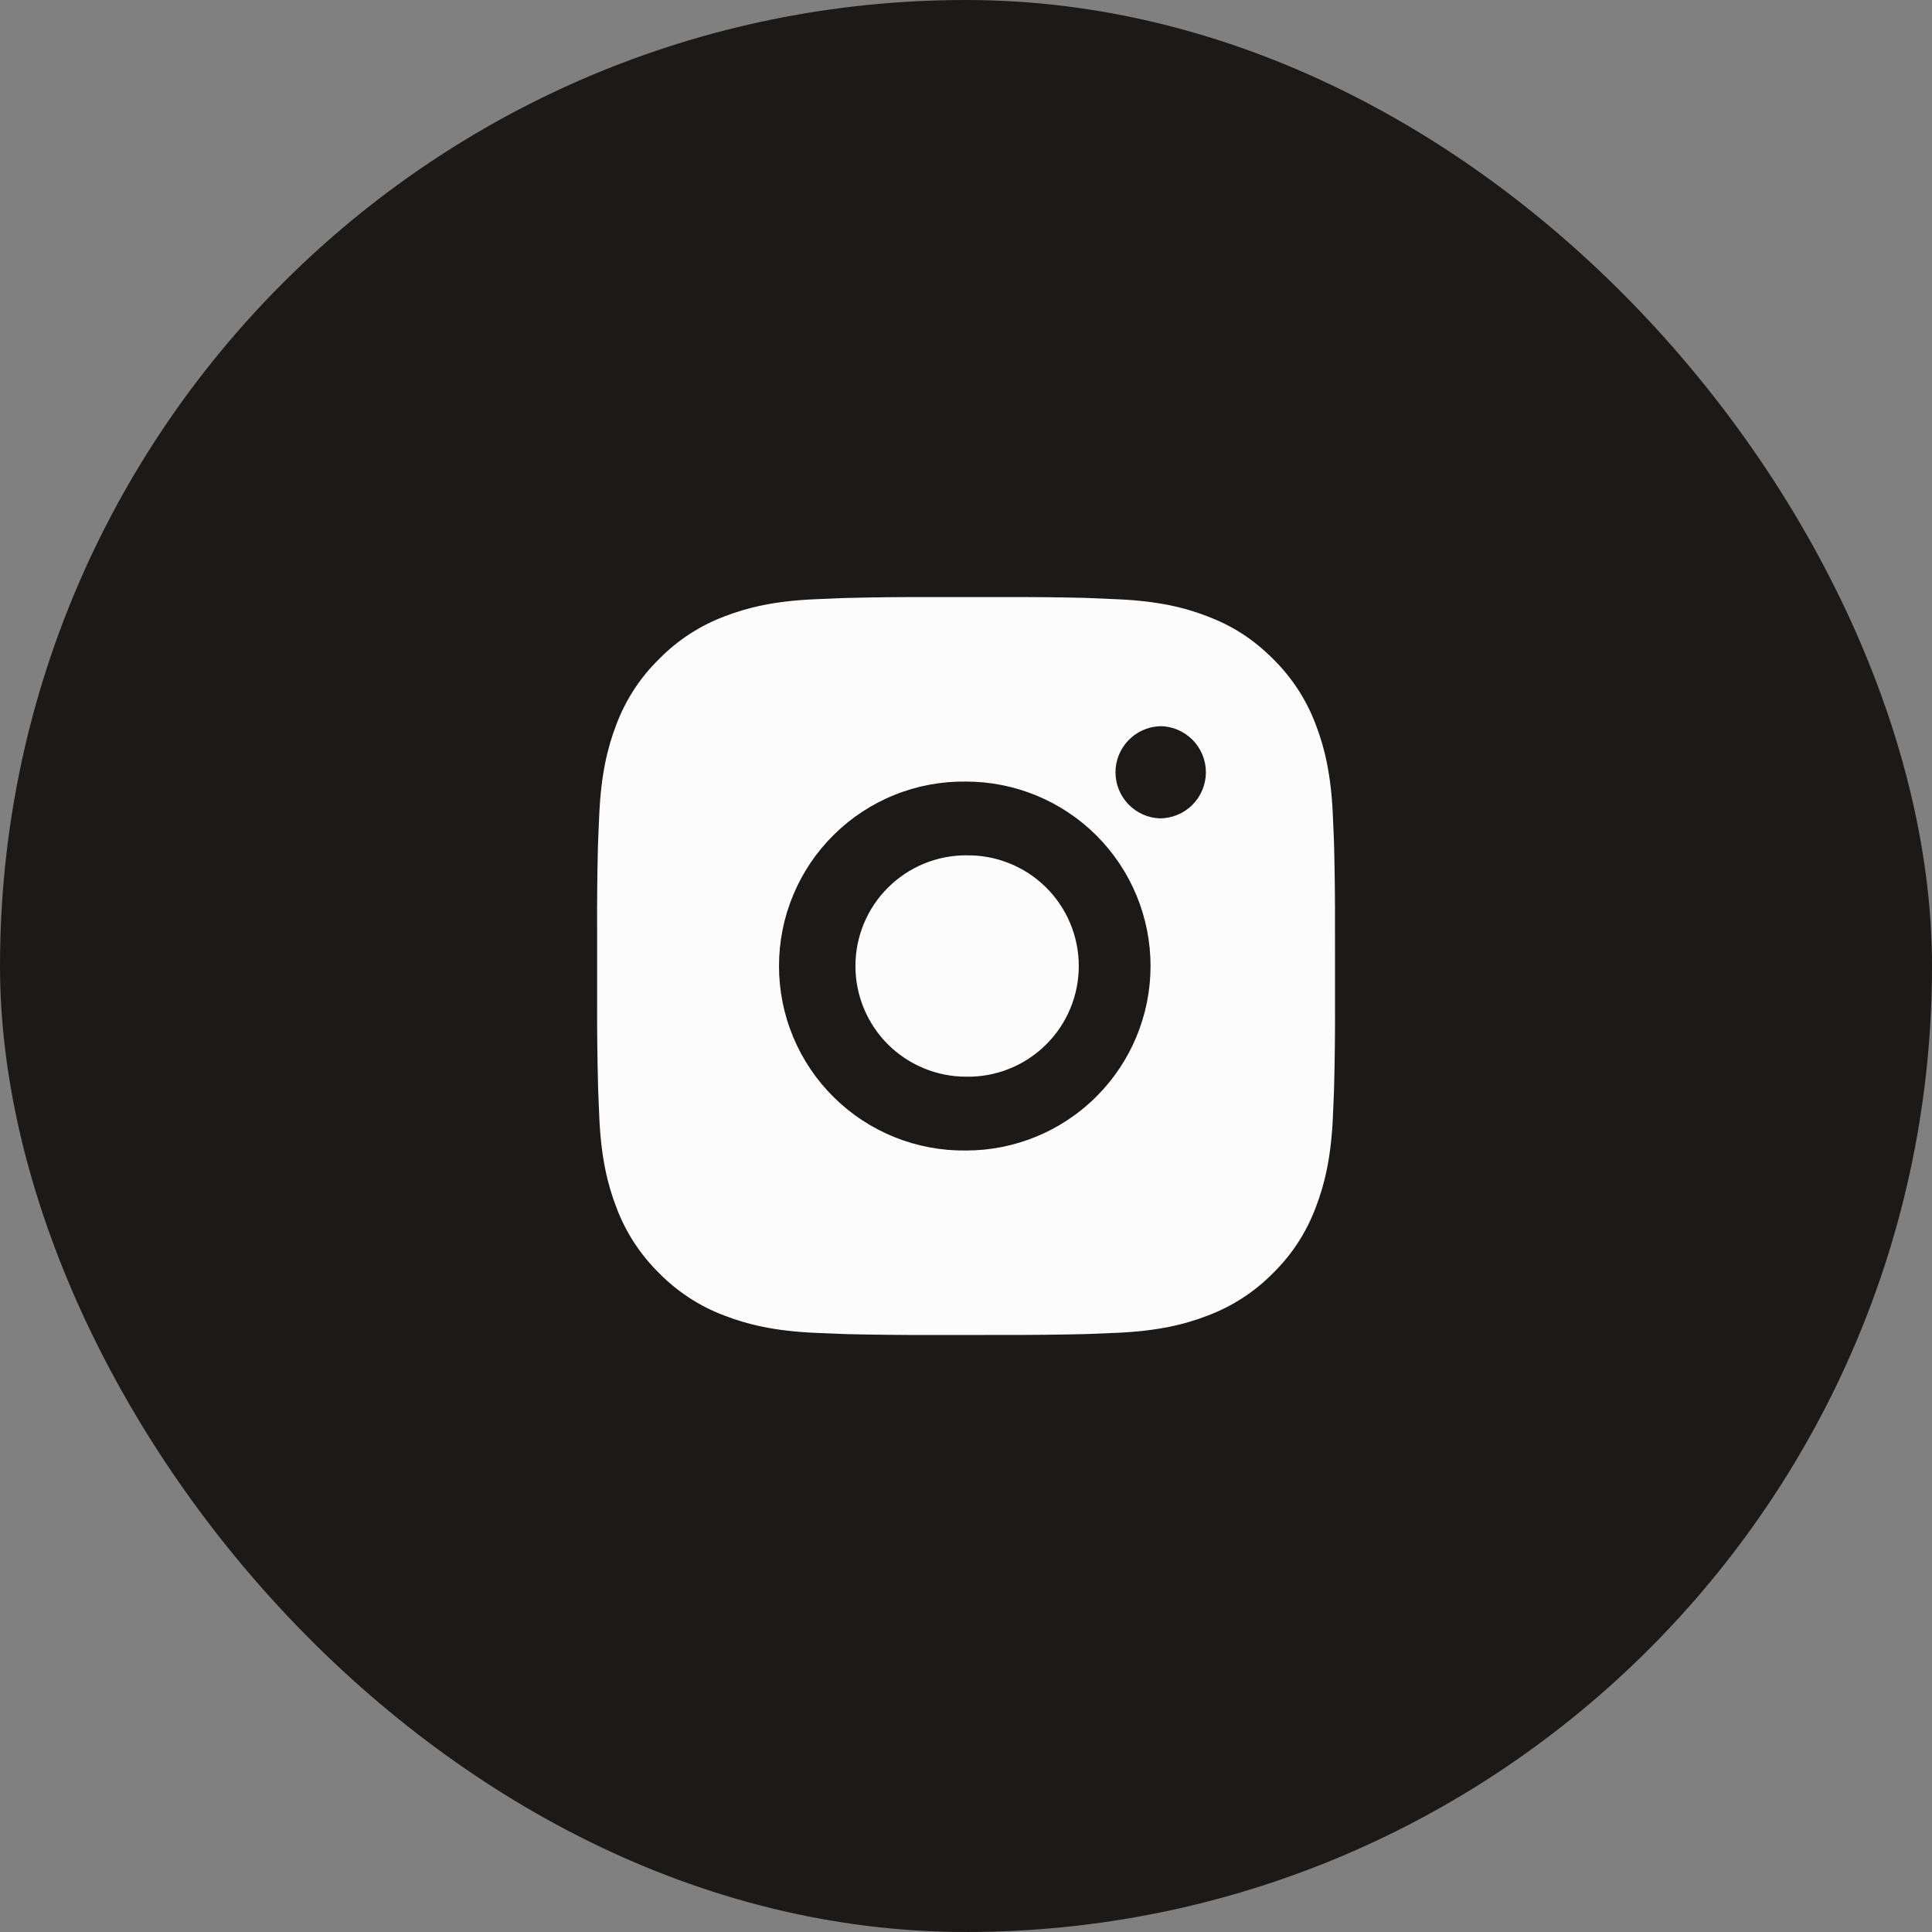 <svg width="48" height="48" viewBox="0 0 48 48" fill="none" xmlns="http://www.w3.org/2000/svg">
<rect x="0" y="0" width="48" height="48" fill="#808080" stroke="none"/>
<rect width="48" height="48" rx="24" fill="#1B1A19"/>
<path d="M24.944 14.834C25.613 14.832 26.282 14.838 26.951 14.854L27.128 14.861C27.334 14.868 27.536 14.877 27.781 14.889C28.756 14.934 29.422 15.088 30.006 15.315C30.611 15.547 31.12 15.863 31.63 16.372C32.096 16.831 32.457 17.384 32.687 17.996C32.913 18.58 33.068 19.246 33.113 20.222C33.124 20.465 33.133 20.669 33.141 20.874L33.146 21.052C33.163 21.721 33.17 22.389 33.167 23.058L33.168 23.742V24.942C33.171 25.611 33.163 26.28 33.147 26.949L33.142 27.127C33.134 27.332 33.125 27.535 33.114 27.779C33.068 28.755 32.913 29.42 32.687 30.004C32.458 30.616 32.097 31.171 31.63 31.629C31.172 32.095 30.617 32.455 30.006 32.685C29.422 32.912 28.756 33.066 27.781 33.112C27.536 33.123 27.334 33.132 27.128 33.139L26.951 33.145C26.282 33.161 25.613 33.168 24.944 33.166L24.26 33.167H23.06C22.391 33.169 21.722 33.162 21.054 33.146L20.876 33.14C20.658 33.132 20.441 33.123 20.223 33.113C19.248 33.067 18.582 32.911 17.997 32.685C17.386 32.456 16.832 32.095 16.374 31.629C15.908 31.171 15.546 30.616 15.316 30.004C15.09 29.42 14.936 28.755 14.89 27.779C14.88 27.562 14.871 27.345 14.863 27.127L14.858 26.949C14.841 26.28 14.833 25.611 14.835 24.942V23.058C14.832 22.389 14.839 21.721 14.855 21.052L14.861 20.874C14.869 20.669 14.878 20.465 14.889 20.222C14.935 19.245 15.089 18.581 15.315 17.996C15.546 17.384 15.907 16.83 16.375 16.373C16.832 15.907 17.386 15.545 17.997 15.315C18.582 15.088 19.247 14.934 20.223 14.889L20.876 14.861L21.054 14.856C21.722 14.839 22.391 14.832 23.059 14.834L24.944 14.834ZM24.002 19.418C23.394 19.409 22.791 19.521 22.228 19.748C21.664 19.974 21.151 20.31 20.719 20.737C20.286 21.163 19.943 21.671 19.709 22.232C19.474 22.792 19.354 23.393 19.354 24.001C19.354 24.608 19.474 25.209 19.709 25.77C19.943 26.33 20.286 26.838 20.719 27.264C21.151 27.691 21.664 28.027 22.228 28.253C22.791 28.48 23.394 28.592 24.002 28.584C25.217 28.584 26.383 28.101 27.242 27.241C28.102 26.381 28.585 25.216 28.585 24C28.585 22.785 28.102 21.619 27.242 20.759C26.383 19.9 25.217 19.418 24.002 19.418ZM24.002 21.251C24.367 21.244 24.73 21.31 25.069 21.446C25.409 21.581 25.718 21.782 25.979 22.038C26.239 22.294 26.447 22.599 26.588 22.936C26.729 23.273 26.802 23.635 26.802 24C26.802 24.366 26.73 24.727 26.588 25.064C26.447 25.401 26.24 25.706 25.979 25.962C25.719 26.218 25.41 26.42 25.07 26.555C24.731 26.691 24.368 26.757 24.003 26.75C23.273 26.75 22.574 26.46 22.058 25.945C21.542 25.429 21.253 24.73 21.253 24C21.253 23.271 21.542 22.571 22.058 22.056C22.574 21.54 23.273 21.25 24.003 21.25L24.002 21.251ZM28.814 18.043C28.518 18.055 28.239 18.18 28.034 18.394C27.829 18.607 27.714 18.892 27.714 19.188C27.714 19.484 27.829 19.768 28.034 19.982C28.239 20.195 28.518 20.321 28.814 20.332C29.118 20.332 29.41 20.212 29.624 19.997C29.839 19.782 29.96 19.491 29.96 19.187C29.96 18.883 29.839 18.591 29.624 18.377C29.41 18.162 29.118 18.041 28.814 18.041V18.043Z" fill="#FCFCFD"/>
</svg>
